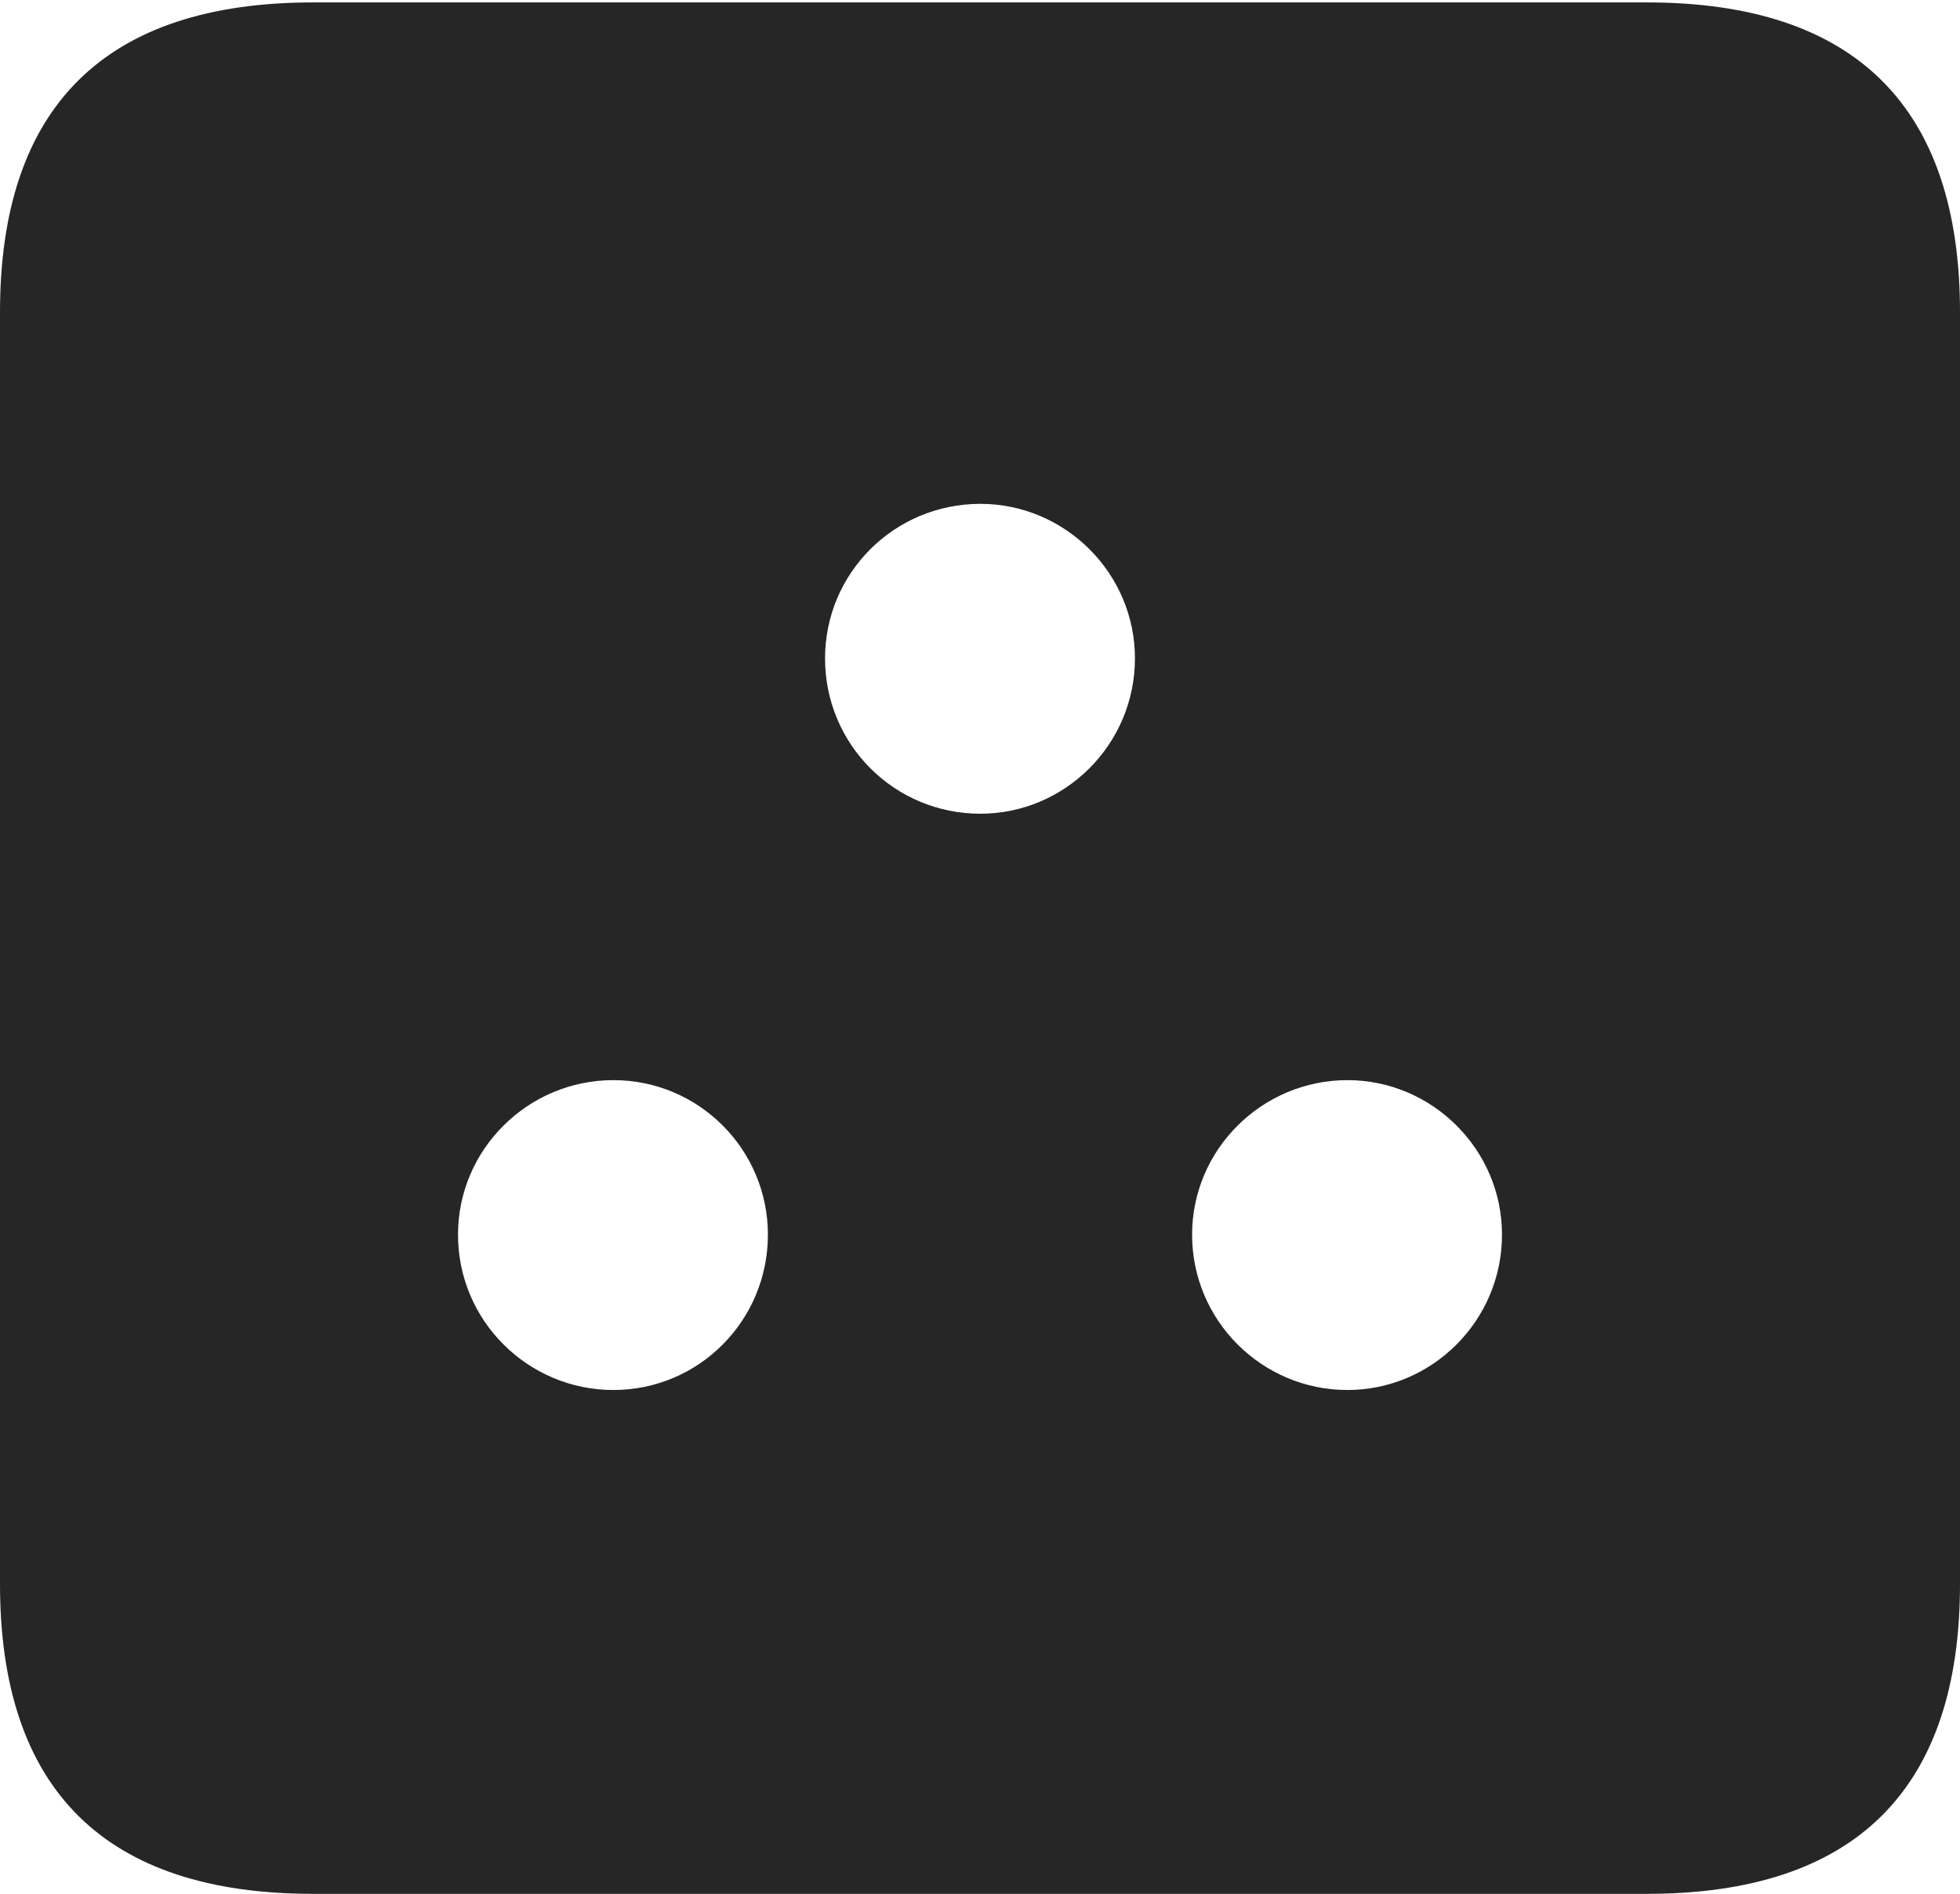 <?xml version="1.0" encoding="UTF-8"?>
<!--Generator: Apple Native CoreSVG 326-->
<!DOCTYPE svg
PUBLIC "-//W3C//DTD SVG 1.1//EN"
       "http://www.w3.org/Graphics/SVG/1.1/DTD/svg11.dtd">
<svg version="1.1" xmlns="http://www.w3.org/2000/svg" xmlns:xlink="http://www.w3.org/1999/xlink" viewBox="0 0 608.75 588.25">
 <g>
  <rect height="588.25" opacity="0" width="608.75" x="0" y="0"/>
  <path d="M608.75 97L608.75 492C608.75 555.75 576.25 588.25 511.5 588.25L97.25 588.25C32.75 588.25 0 556 0 492L0 97C0 33 32.75 0.75 97.25 0.75L511.5 0.75C576.25 0.75 608.75 33.25 608.75 97ZM142.25 383.5C142.25 410.25 164 431.75 190.5 431.75C217 431.75 238.5 410.25 238.5 383.5C238.5 357 217 335.5 190.5 335.5C164 335.5 142.25 357 142.25 383.5ZM370.25 383.5C370.25 410.25 392 431.75 418.5 431.75C444.75 431.75 466.5 410.25 466.5 383.5C466.5 357 444.75 335.5 418.5 335.5C392 335.5 370.25 357 370.25 383.5ZM256.25 204.5C256.25 231.25 277.75 252.75 304.5 252.75C330.75 252.75 352.5 231.25 352.5 204.5C352.5 178 330.75 156.5 304.5 156.5C277.75 156.5 256.25 178 256.25 204.5Z" fill="black" fill-opacity="0.85"/>
 </g>
</svg>
